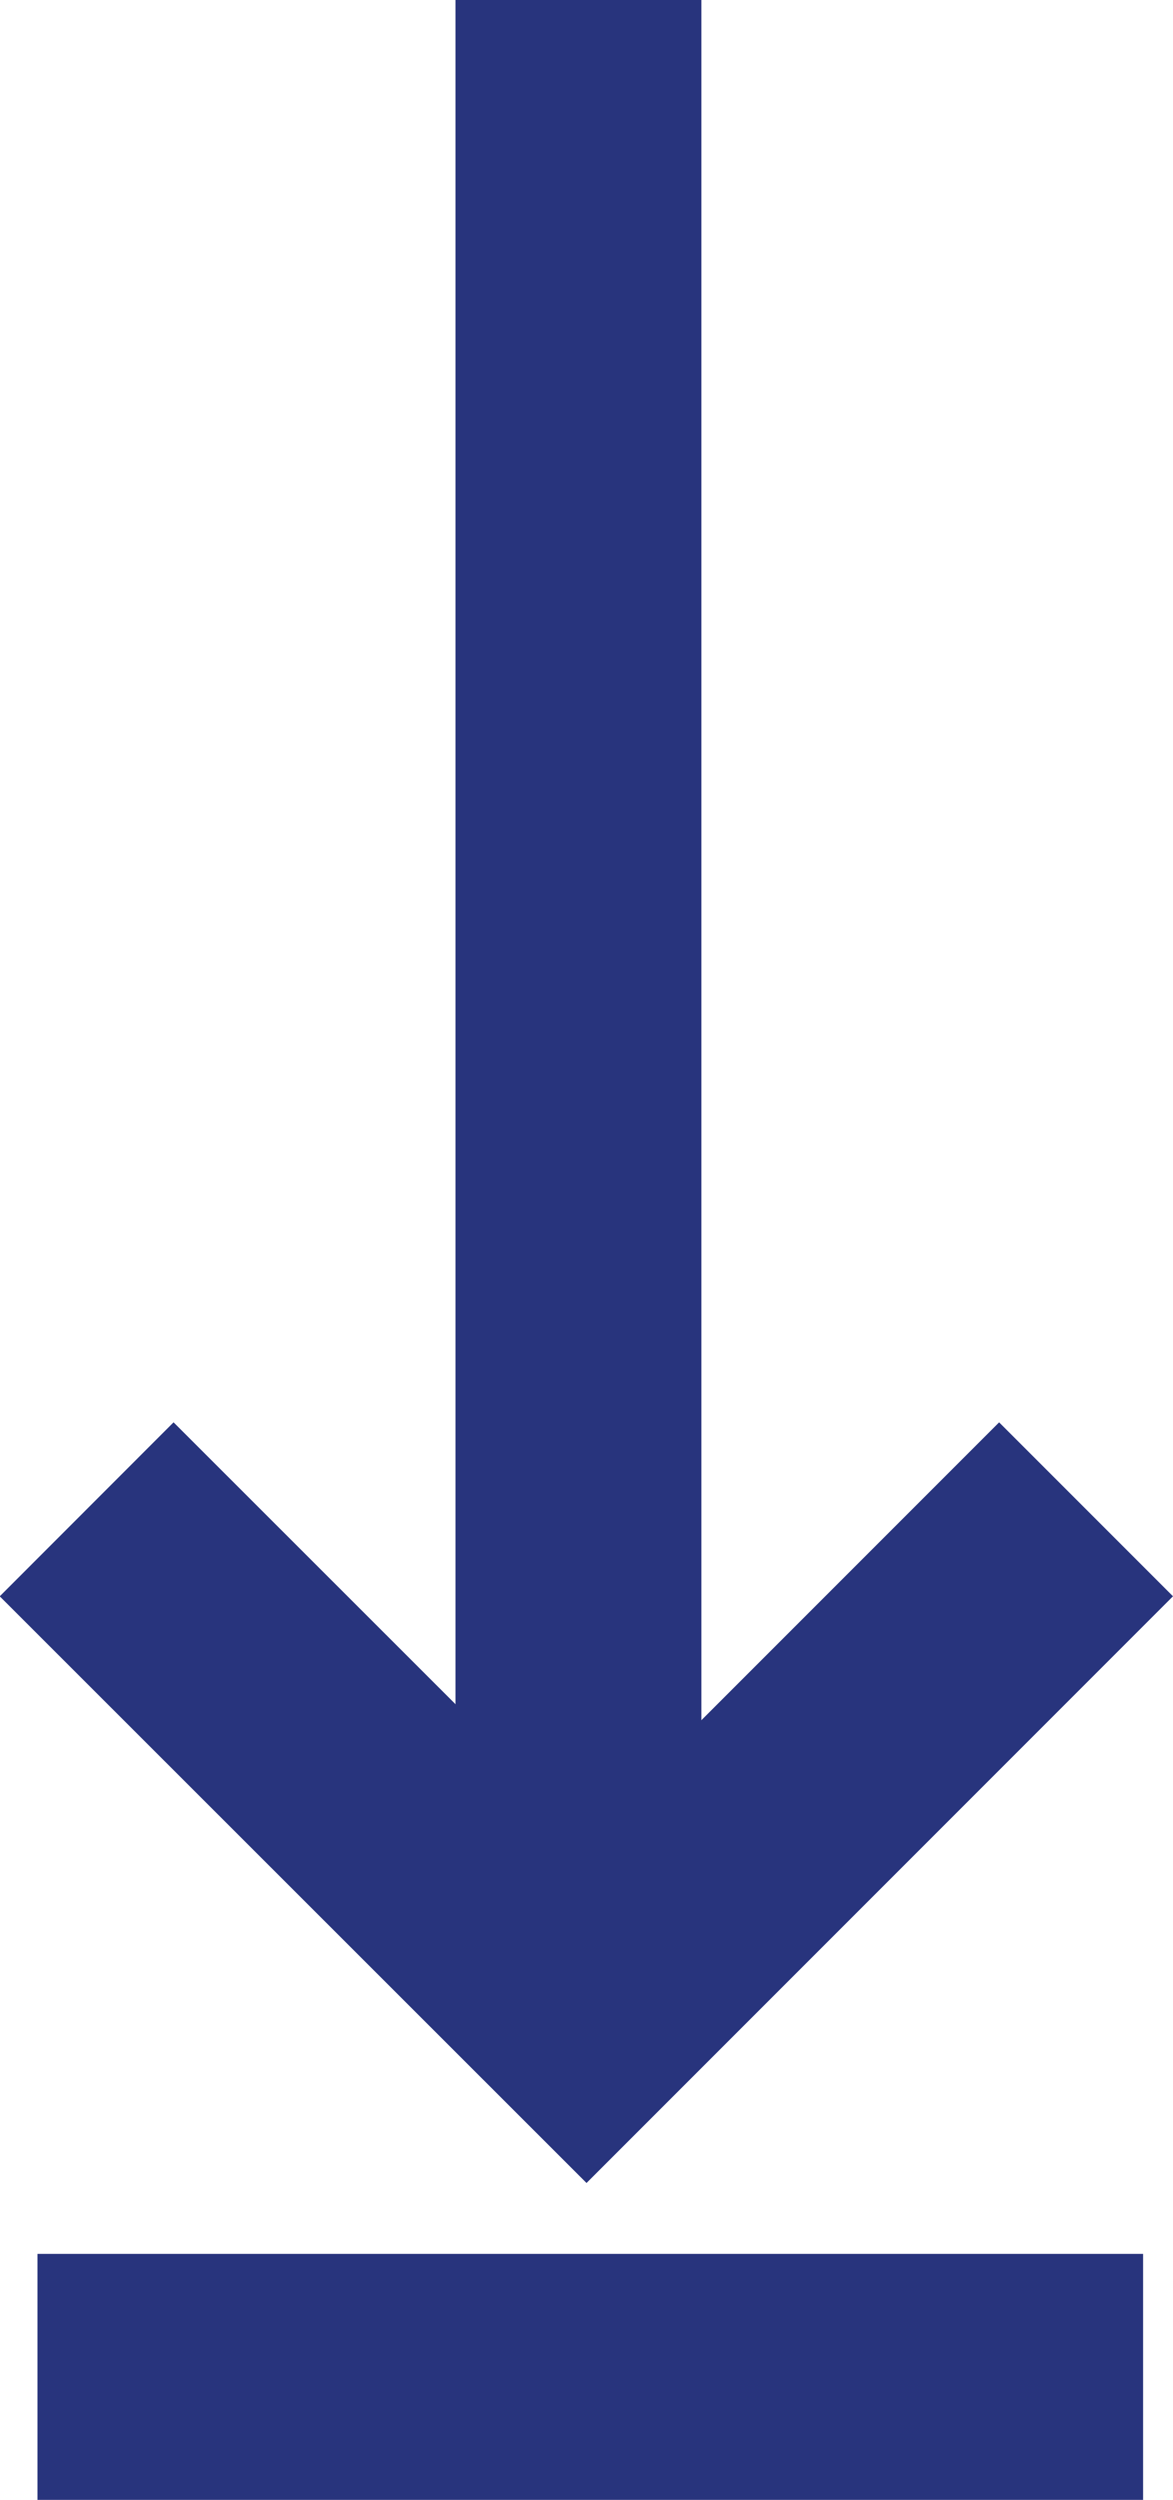 <svg xmlns="http://www.w3.org/2000/svg" width="11.926" height="25.406" viewBox="0 0 11.926 25.406">
  <g id="Group_6195" data-name="Group 6195" transform="translate(-825.119 -3332.861)">
    <g id="Group_6193" data-name="Group 6193">
      <path id="Path_5178" data-name="Path 5178" d="M831,3332.861V3353.1" fill="none" stroke="#28347d" stroke-width="2.5"/>
      <path id="Path_5179" data-name="Path 5179" d="M836.161,3348.2l-5.079,5.079L826,3348.2" fill="none" stroke="#28347d" stroke-width="2.5"/>
    </g>
    <path id="Path_5253" data-name="Path 5253" d="M825.5,3357.017h11.241" fill="none" stroke="#28347d" stroke-width="2.5"/>
  </g>
</svg>
